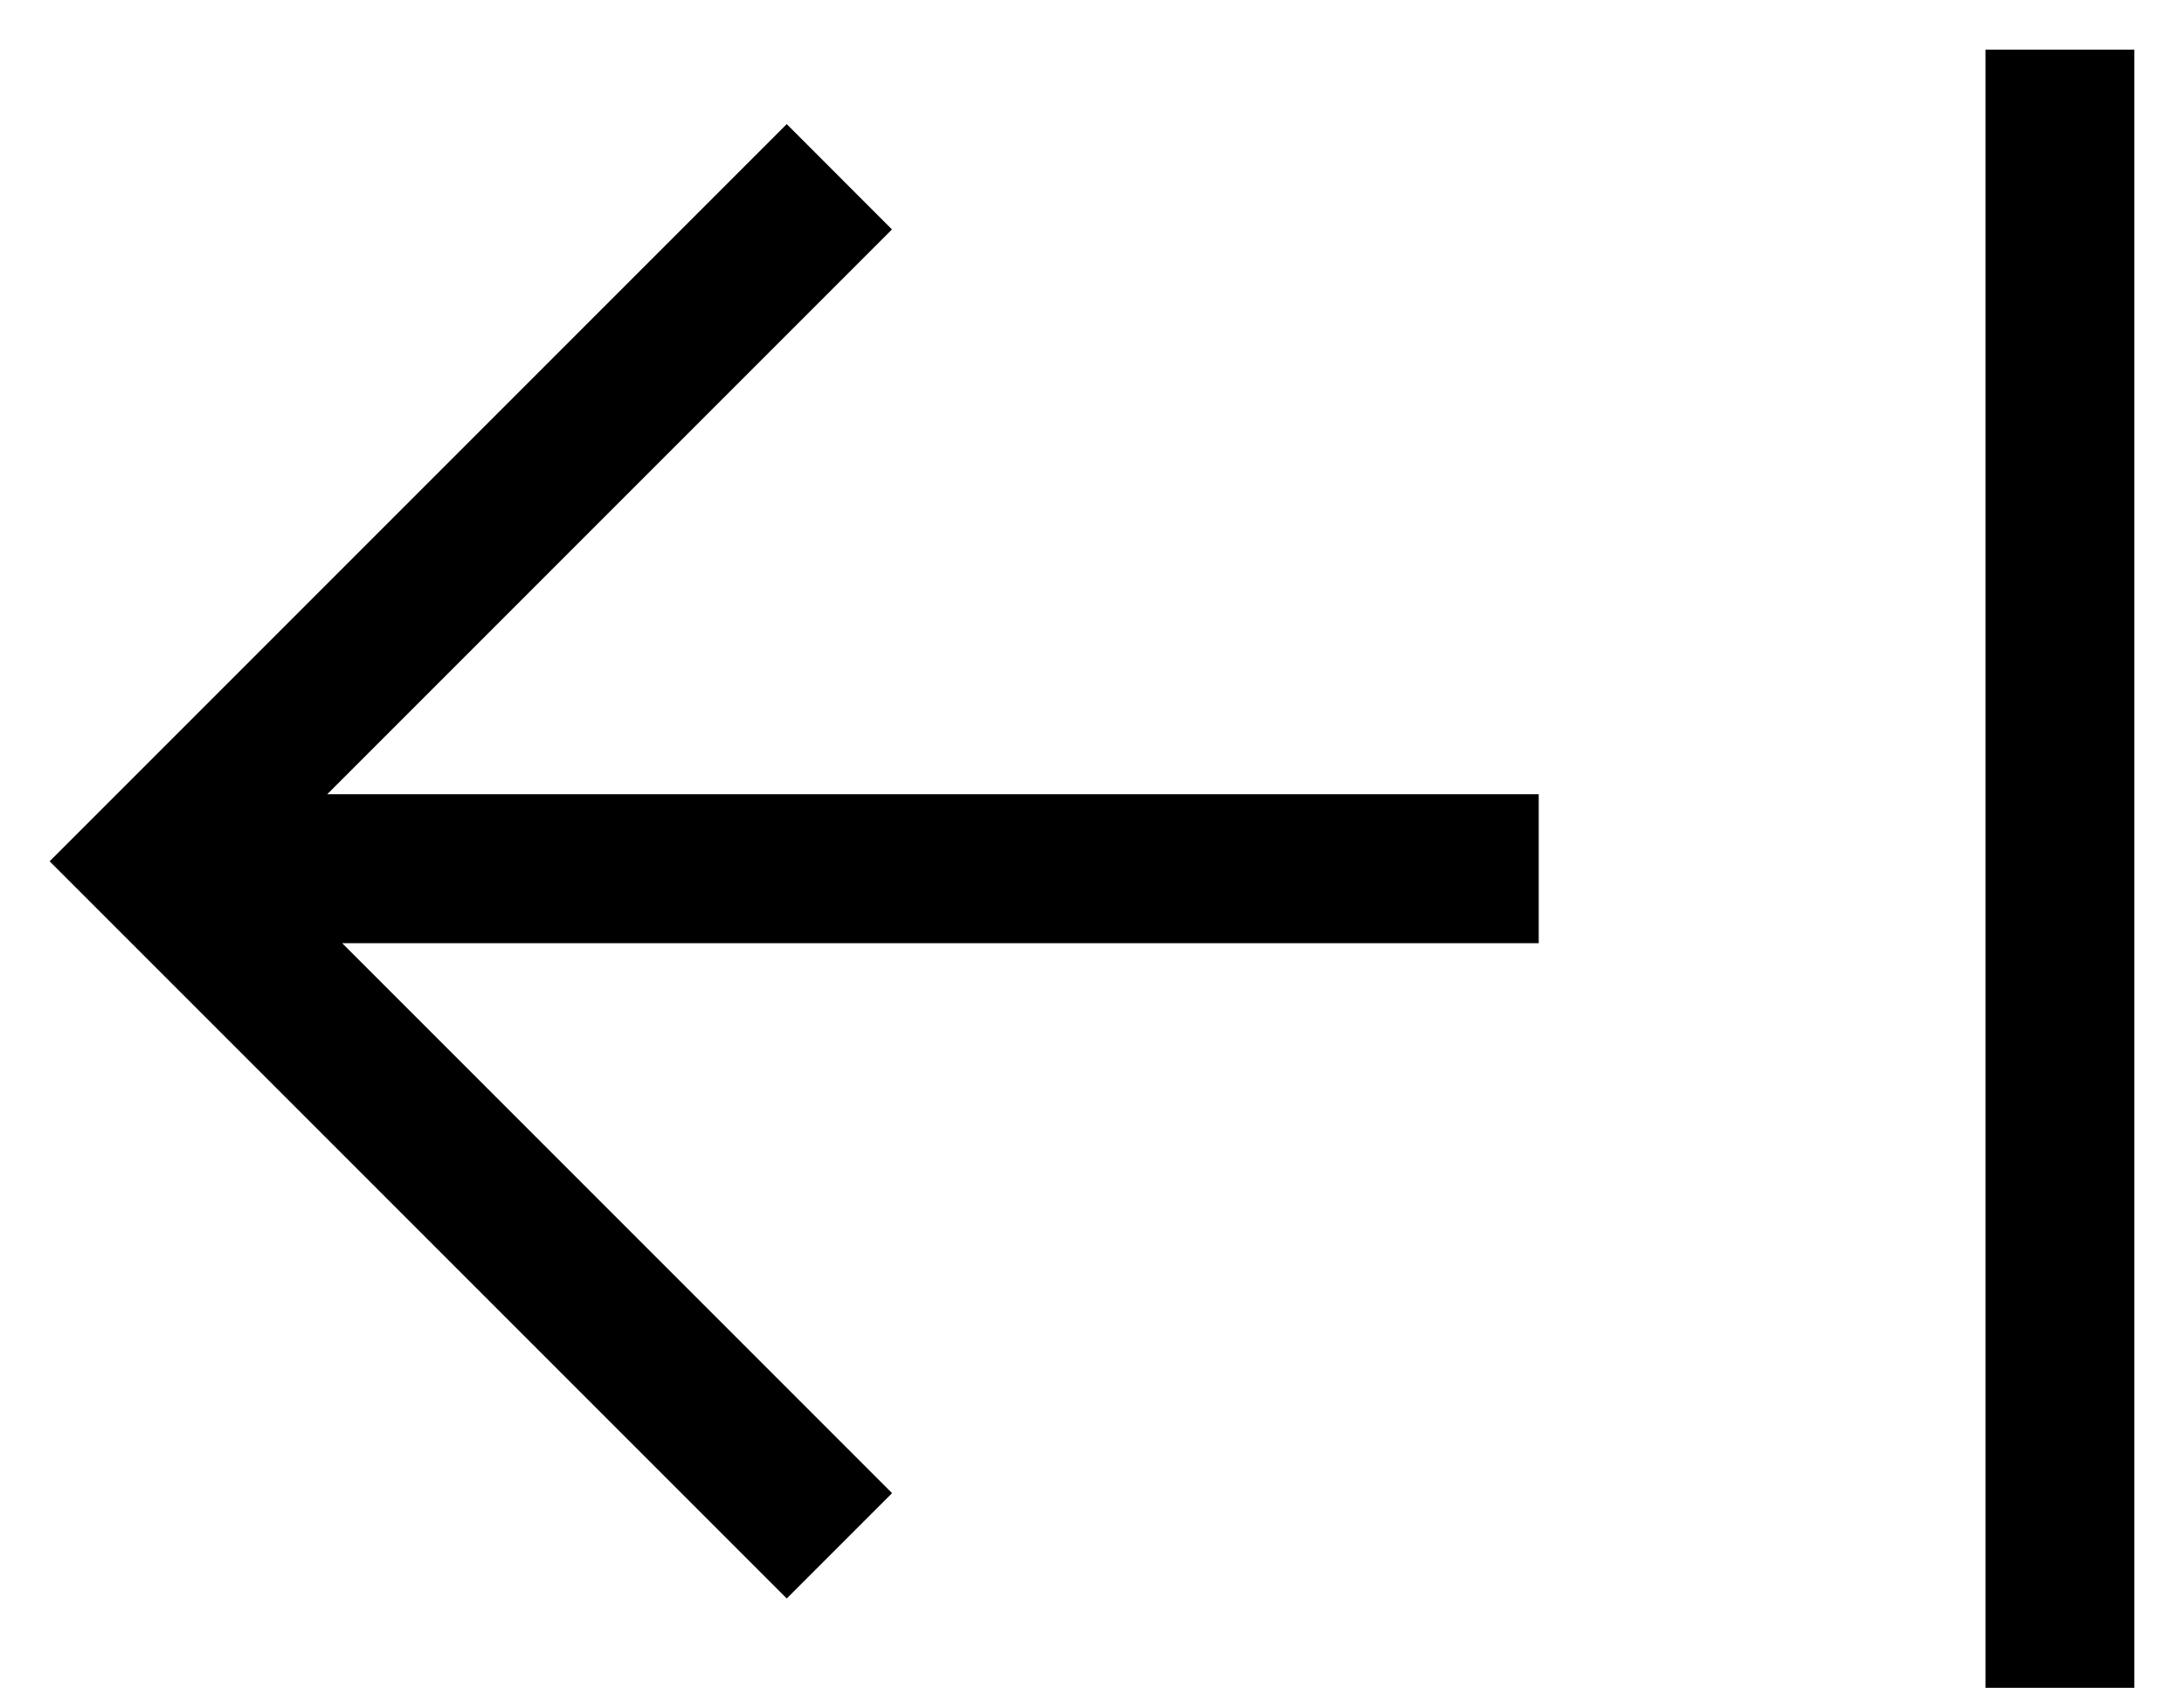 <svg height="17" viewBox="0 0 22 17" width="22" xmlns="http://www.w3.org/2000/svg"><path clip-rule="evenodd" d="m21.5.5h-1.5v16.5h1.5zm-13.575.75-6.364 6.364-1.061 1.061 1.061 1.061 6.364 6.364 1.061-1.061-5.539-5.539h12.053v-1.5h-12.204l5.689-5.689z" fill-rule="evenodd"/></svg>